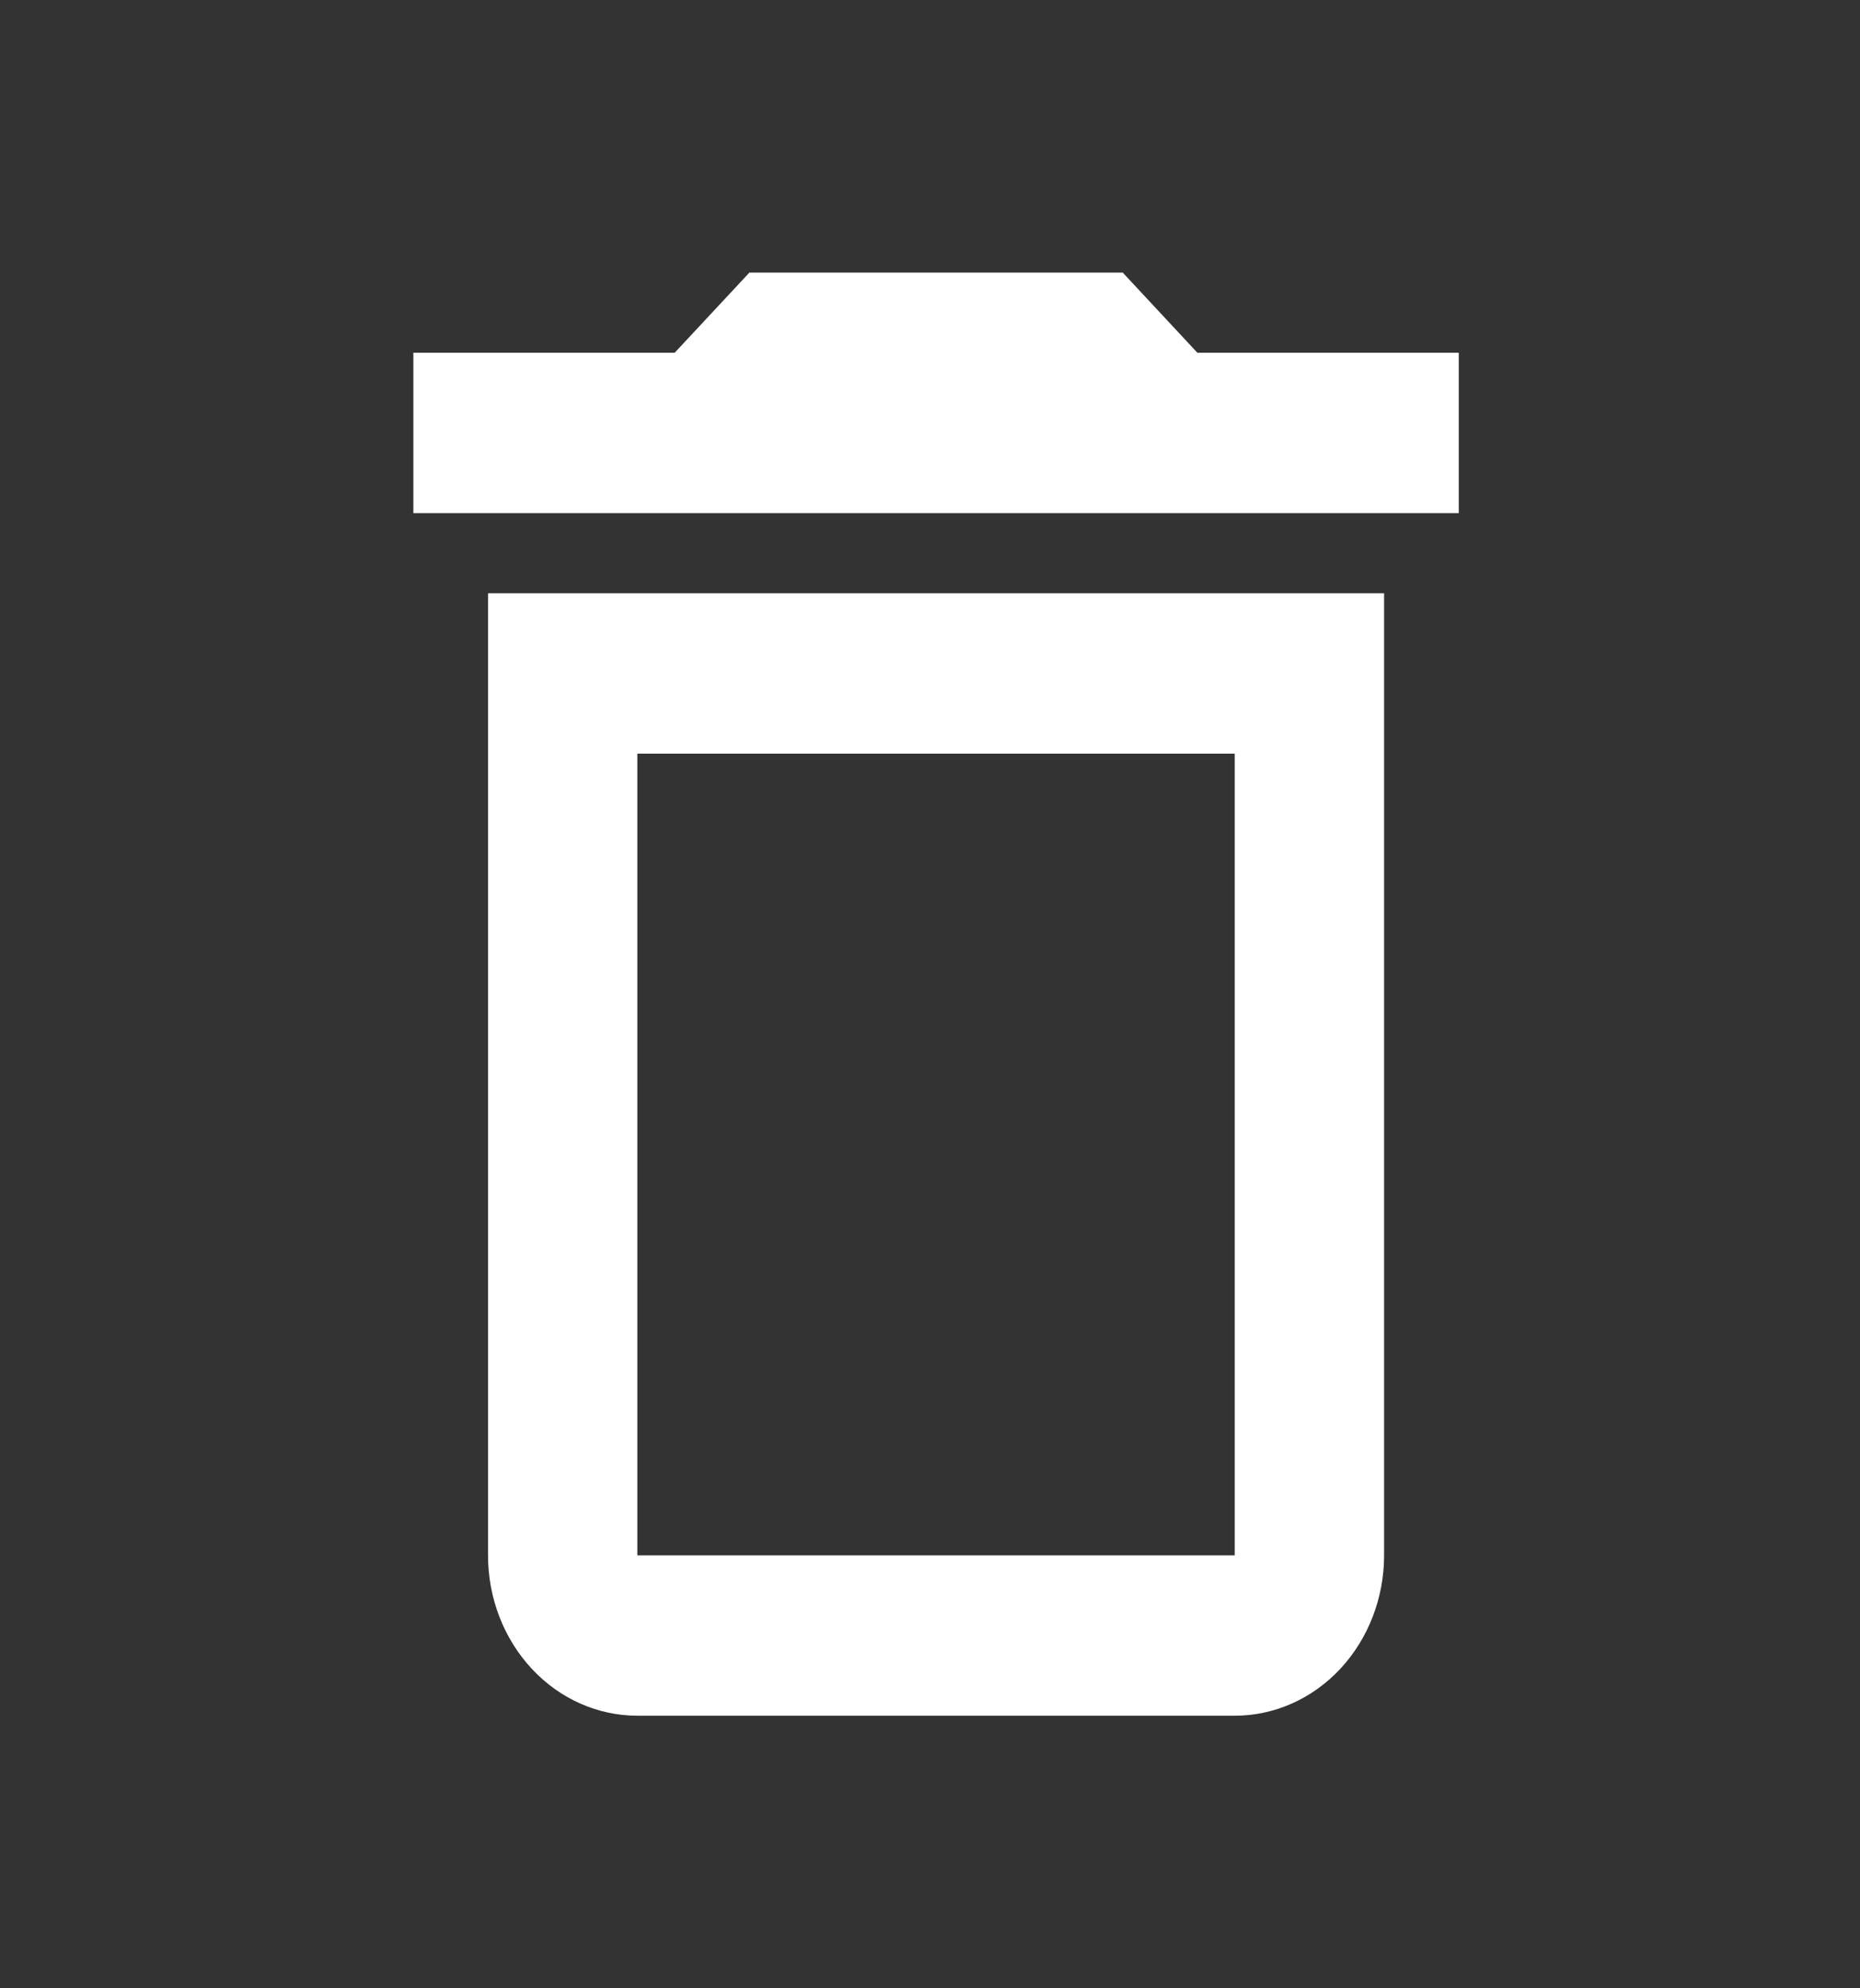<svg width="29" height="31" viewBox="0 0 29 31" fill="none" xmlns="http://www.w3.org/2000/svg">
<rect x="0" y="0" width="29" height="31" fill="#333333" stroke="none"/>
<path d="M7.609 24.25C7.609 24.913 7.854 25.549 8.291 26.018C8.727 26.487 9.32 26.75 9.937 26.75H19.251C19.869 26.75 20.461 26.487 20.898 26.018C21.334 25.549 21.58 24.913 21.58 24.25V9.25H7.609V24.25ZM9.937 11.75H19.251V24.25H9.937V11.75ZM18.669 5.5L17.505 4.25H11.684L10.519 5.5H6.445V8H22.744V5.5H18.669Z" fill="white"/>
</svg>
